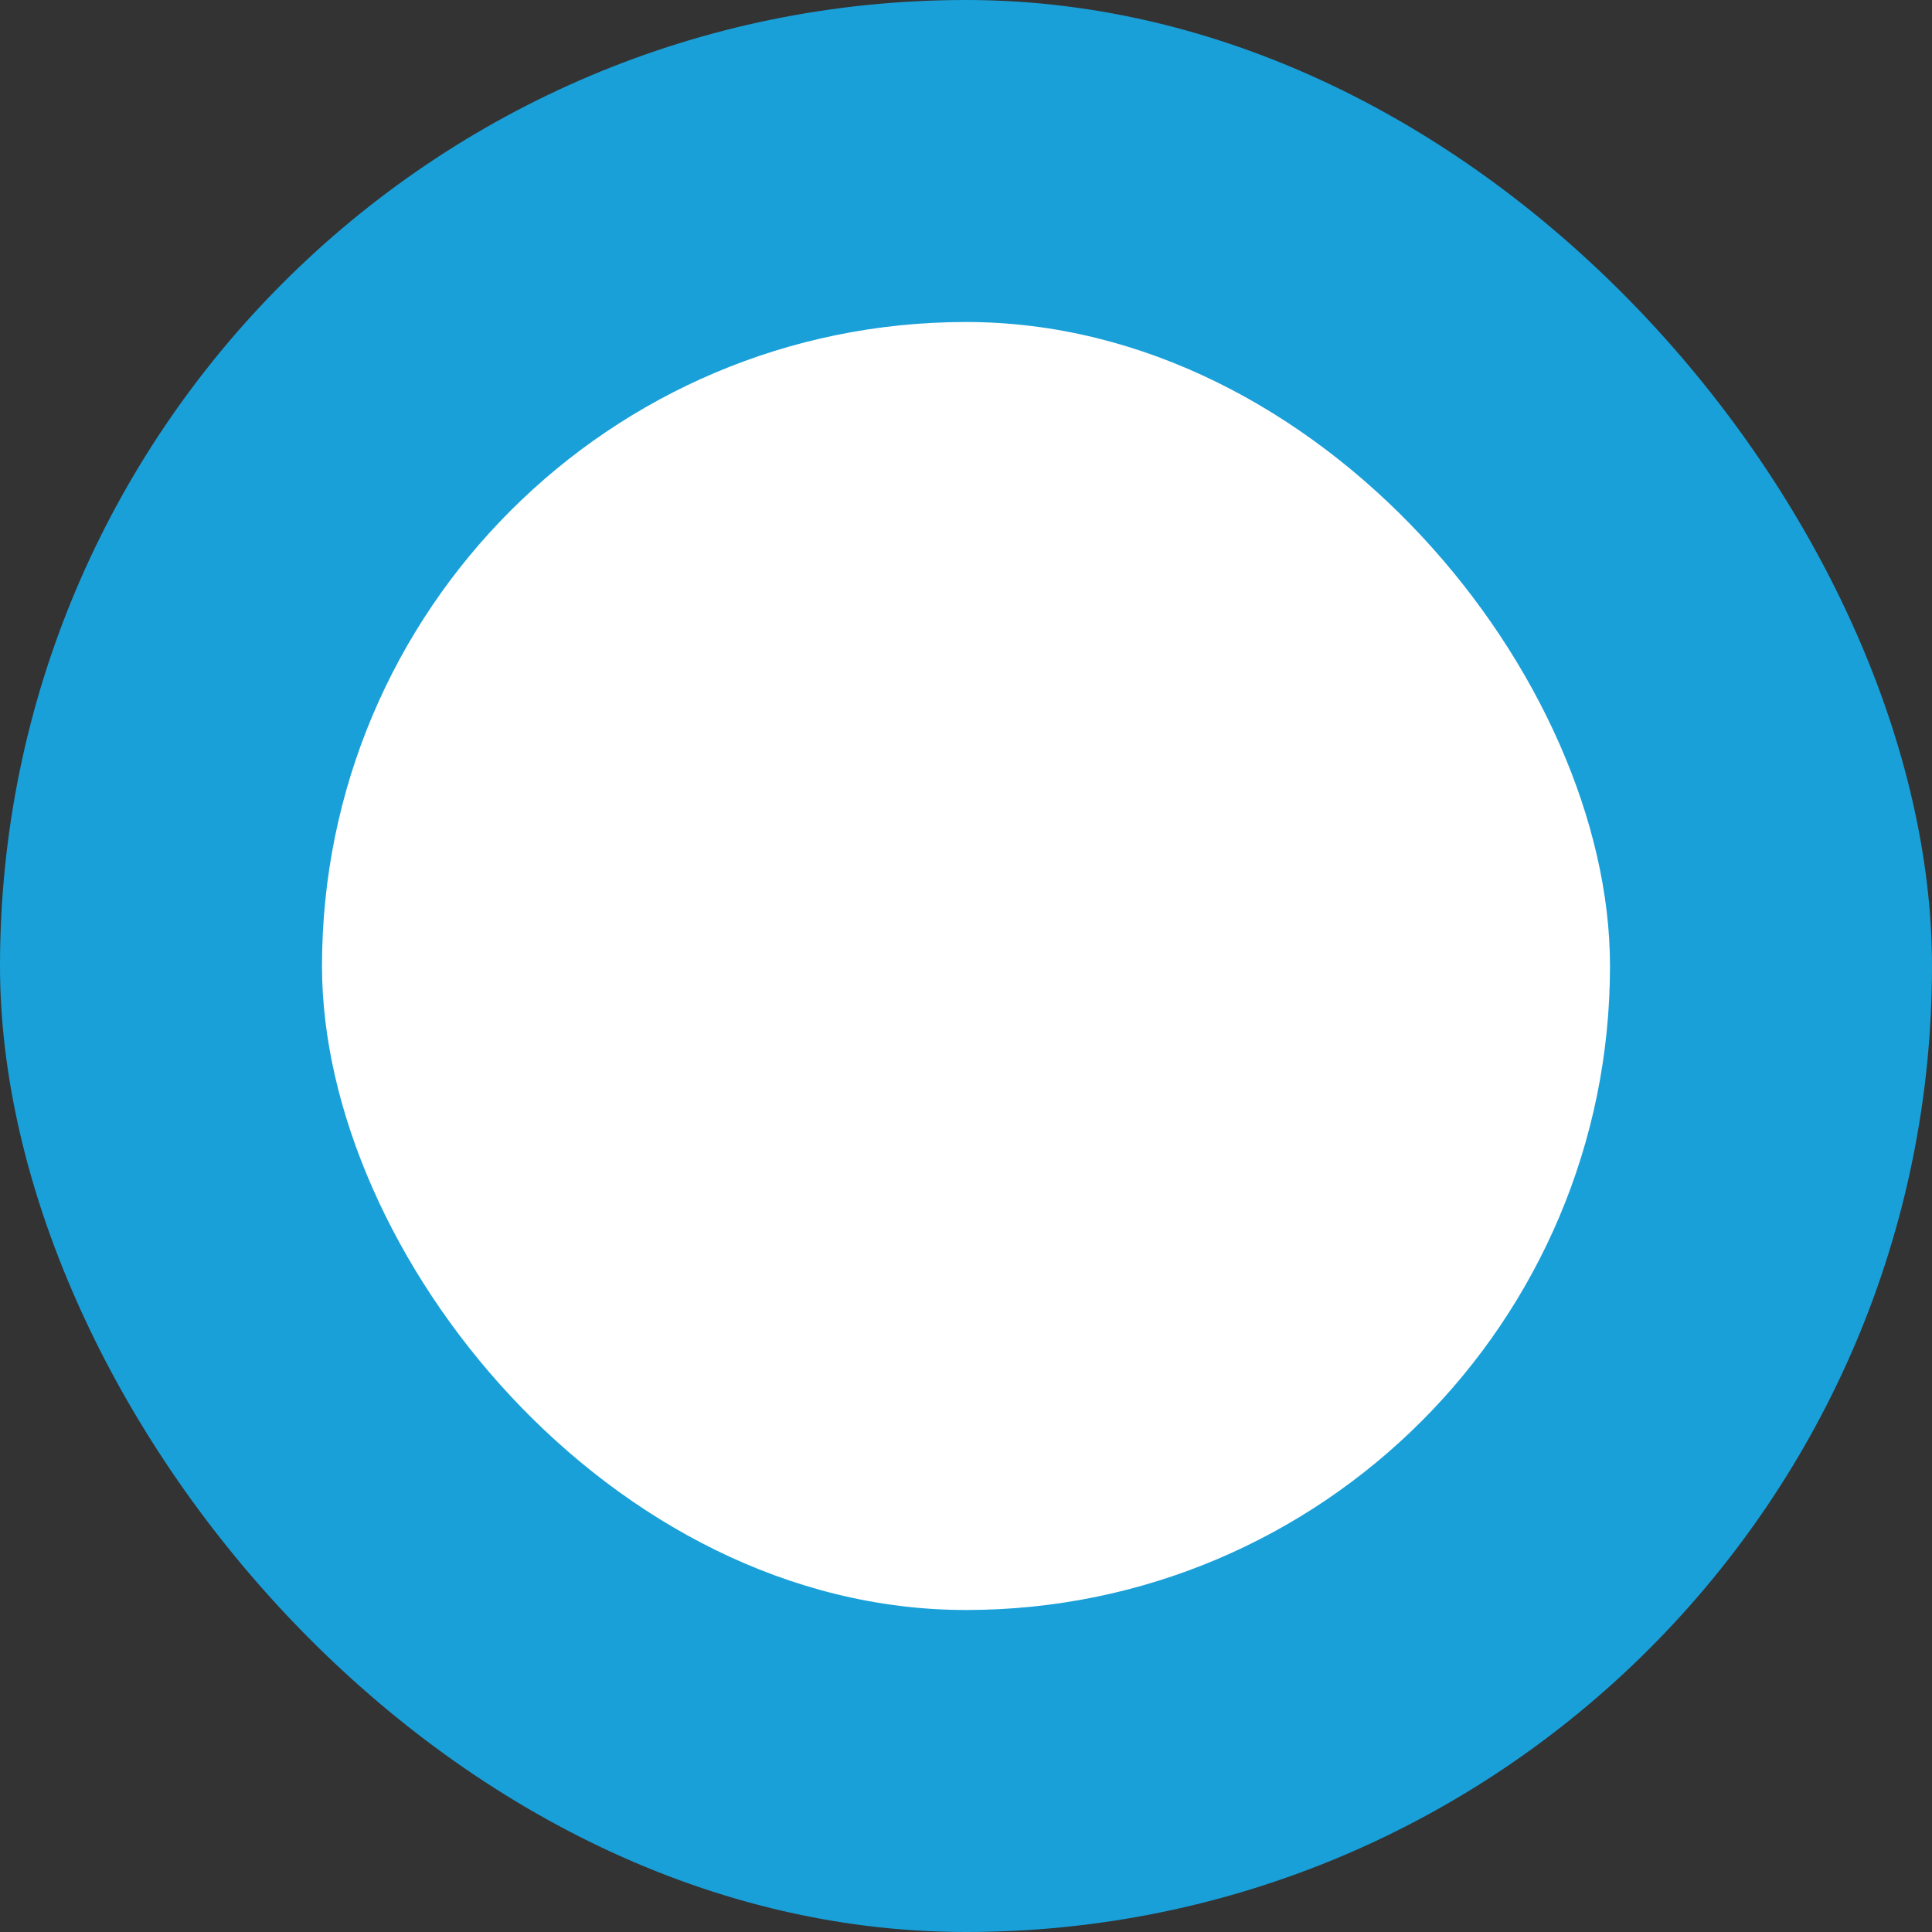 <svg xmlns="http://www.w3.org/2000/svg" width="24" height="24" viewBox="0 0 24 24">
  <rect x="0" y="0" width="24" height="24" fill="#333333" stroke="none"/>
  <g id="Group_4" data-name="Group 4" transform="translate(-32 -188)">
    <rect id="Rectangle_13" data-name="Rectangle 13" width="24" height="24" rx="12" transform="translate(32 188)" fill="#19a0d9"/>
    <rect id="Rectangle_14" data-name="Rectangle 14" width="16" height="16" rx="8" transform="translate(36 192)" fill="#fff"/>
  </g>
</svg>
